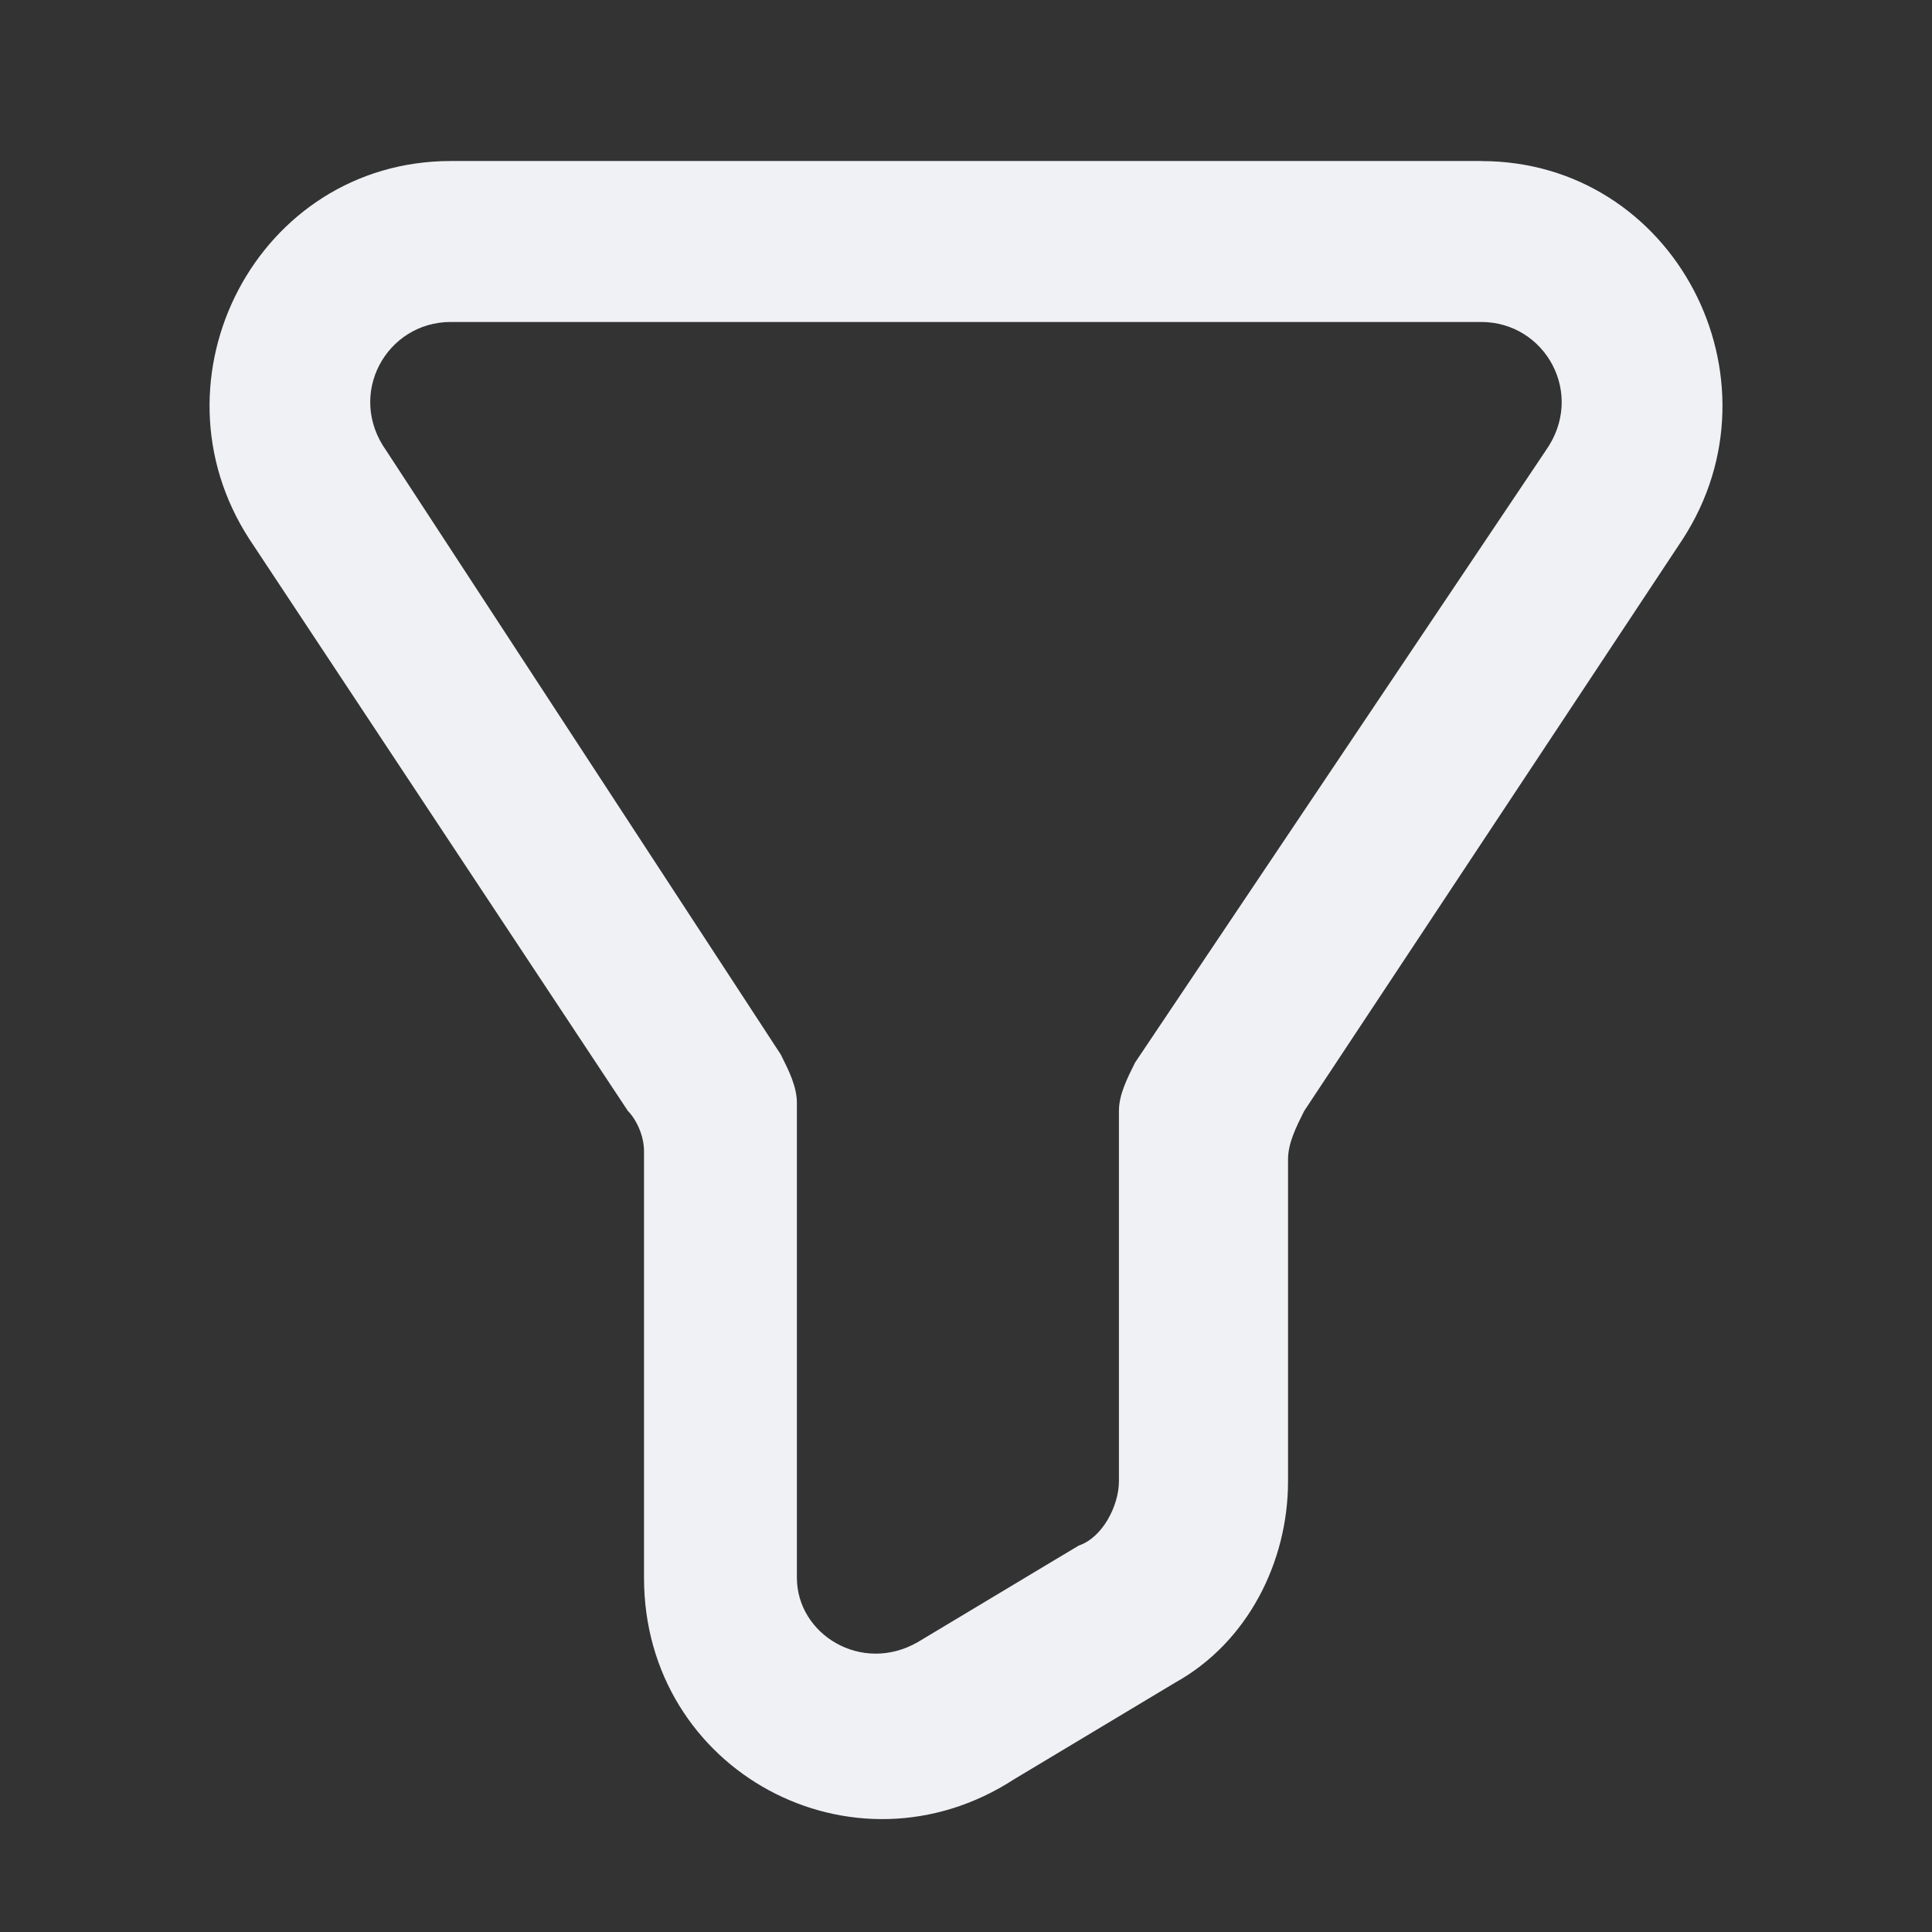 <!-- Generated by IcoMoon.io -->
<svg version="1.1" xmlns="http://www.w3.org/2000/svg" width="32" height="32" viewBox="0 0 32 32">
<rect x="0" y="0" width="32" height="32" fill="#333333" stroke="none"/>
<title>filter</title>
<path fill="#f0f1f5" d="M24.533 2.667h-17.067c-3.2 0-5.067 3.6-3.333 6.267l6.267 9.467c0.133 0.133 0.267 0.4 0.267 0.667v7.067c0 3.2 3.467 5.067 6.133 3.333l2.667-1.6c1.2-0.667 1.867-2 1.867-3.333v-5.333c0-0.267 0.133-0.533 0.267-0.8l6.267-9.467c1.733-2.667-0.133-6.267-3.333-6.267zM25.6 7.467l-6.8 10.133c-0.133 0.267-0.267 0.533-0.267 0.8v6.133c0 0.4-0.267 0.933-0.667 1.067l-2.667 1.6c-0.933 0.533-2-0.133-2-1.067v-7.867c0-0.267-0.133-0.533-0.267-0.8l-6.533-10c-0.667-0.933 0-2.133 1.067-2.133h17.067c1.067 0 1.733 1.2 1.067 2.133z"></path>
</svg>
